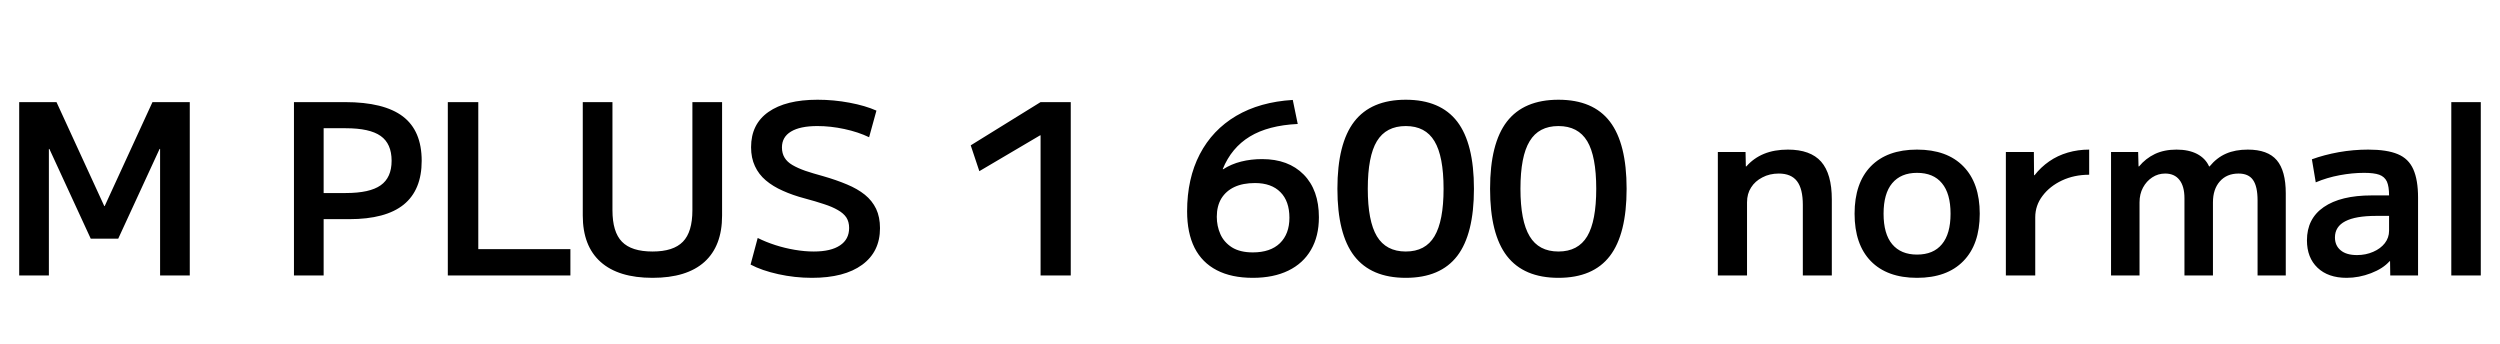<svg xmlns="http://www.w3.org/2000/svg" xmlns:xlink="http://www.w3.org/1999/xlink" width="252.672" height="34.752"><path fill="black" d="M4.94 27.84L1.94 27.84L1.94 10.32L5.71 10.32L10.54 20.83L10.58 20.83L15.41 10.32L19.18 10.32L19.18 27.84L16.18 27.84L16.18 15.05L16.13 15.05L11.95 24.12L9.17 24.12L4.99 15.05L4.94 15.05L4.94 27.84ZM32.71 27.84L29.71 27.84L29.71 10.32L34.87 10.32Q38.81 10.32 40.72 11.77Q42.62 13.22 42.62 16.25L42.62 16.25Q42.62 19.20 40.80 20.68Q38.98 22.15 35.30 22.15L35.30 22.15L31.20 22.15L31.20 19.51L34.94 19.51Q37.37 19.51 38.47 18.73Q39.58 17.95 39.58 16.25L39.58 16.25Q39.58 14.52 38.47 13.74Q37.37 12.96 34.94 12.96L34.94 12.96L32.71 12.96L32.71 27.84ZM57.65 27.84L45.26 27.84L45.26 10.32L48.34 10.32L48.34 25.18L57.65 25.18L57.65 27.84ZM65.95 28.08L65.95 28.08Q62.50 28.08 60.70 26.47Q58.90 24.86 58.90 21.79L58.90 21.79L58.90 10.32L61.90 10.32L61.90 21.24Q61.90 23.45 62.86 24.43Q63.82 25.42 65.95 25.42L65.95 25.42Q68.06 25.42 69.02 24.43Q69.98 23.45 69.98 21.24L69.98 21.24L69.98 10.32L72.98 10.32L72.98 21.79Q72.98 24.86 71.20 26.47Q69.41 28.08 65.95 28.08ZM82.06 28.08L82.06 28.08Q80.33 28.08 78.66 27.71Q76.99 27.34 75.86 26.74L75.86 26.74L76.58 24.05Q77.40 24.46 78.36 24.77Q79.32 25.08 80.33 25.25Q81.34 25.42 82.25 25.42L82.25 25.42Q83.98 25.42 84.90 24.80Q85.82 24.19 85.82 23.04L85.82 23.04Q85.82 22.42 85.54 21.98Q85.25 21.55 84.68 21.23Q84.12 20.90 83.28 20.63Q82.44 20.35 81.36 20.06L81.36 20.06Q80.11 19.73 79.12 19.28Q78.12 18.84 77.40 18.23Q76.68 17.62 76.30 16.79Q75.91 15.96 75.91 14.88L75.91 14.88Q75.91 12.55 77.66 11.32Q79.42 10.08 82.63 10.08L82.63 10.08Q84.26 10.08 85.86 10.38Q87.46 10.68 88.58 11.18L88.58 11.18L87.84 13.87Q86.74 13.34 85.34 13.04Q83.95 12.74 82.61 12.74L82.61 12.74Q80.86 12.74 79.94 13.30Q79.03 13.85 79.03 14.90L79.03 14.90Q79.03 15.50 79.30 15.94Q79.56 16.37 80.09 16.68Q80.62 16.99 81.38 17.26Q82.15 17.52 83.21 17.81L83.21 17.81Q84.53 18.19 85.60 18.64Q86.66 19.08 87.41 19.68Q88.15 20.28 88.55 21.11Q88.94 21.94 88.94 23.06L88.94 23.06Q88.94 25.44 87.14 26.76Q85.34 28.08 82.06 28.08ZM108.22 27.84L105.17 27.84L105.17 13.68L105.12 13.68L98.98 17.30L98.11 14.69L105.17 10.32L108.22 10.32L108.22 27.84ZM126.62 28.08L126.62 28.08Q124.46 28.08 122.98 27.31Q121.49 26.54 120.73 25.04Q119.98 23.54 119.98 21.36L119.98 21.36Q119.98 18.05 121.26 15.59Q122.54 13.13 124.94 11.71Q127.34 10.30 130.66 10.10L130.66 10.10L131.16 12.53Q128.18 12.67 126.32 13.80Q124.46 14.93 123.58 17.09L123.58 17.09L123.62 17.11Q124.44 16.58 125.44 16.33Q126.43 16.08 127.56 16.08L127.56 16.08Q130.22 16.08 131.76 17.64Q133.30 19.20 133.30 21.96L133.30 21.96Q133.30 23.88 132.50 25.25Q131.71 26.62 130.21 27.35Q128.71 28.08 126.62 28.08ZM126.62 25.51L126.62 25.51Q128.40 25.51 129.36 24.58Q130.32 23.64 130.32 22.01L130.32 22.01Q130.32 20.33 129.41 19.42Q128.50 18.50 126.84 18.50L126.84 18.50Q125.62 18.50 124.76 18.90Q123.91 19.30 123.44 20.06Q122.98 20.83 122.98 21.91L122.98 21.91Q122.98 22.85 123.34 23.66Q123.70 24.48 124.51 25.00Q125.33 25.51 126.62 25.51ZM142.08 28.08L142.08 28.08Q138.58 28.08 136.87 25.87Q135.17 23.66 135.17 19.08L135.17 19.08Q135.17 14.50 136.87 12.29Q138.58 10.08 142.08 10.08L142.08 10.08Q145.58 10.08 147.28 12.29Q148.97 14.50 148.97 19.08L148.97 19.08Q148.97 23.66 147.28 25.87Q145.58 28.08 142.08 28.08ZM142.08 25.42L142.08 25.42Q144.07 25.42 144.98 23.88Q145.90 22.34 145.90 19.08L145.90 19.08Q145.90 15.79 144.98 14.27Q144.07 12.74 142.08 12.74L142.08 12.74Q140.09 12.74 139.16 14.27Q138.24 15.79 138.24 19.08L138.24 19.08Q138.24 22.34 139.16 23.88Q140.09 25.42 142.08 25.42ZM157.51 28.08L157.51 28.08Q154.01 28.08 152.30 25.87Q150.60 23.66 150.60 19.08L150.60 19.08Q150.60 14.50 152.30 12.29Q154.01 10.08 157.51 10.08L157.51 10.08Q161.02 10.08 162.71 12.29Q164.40 14.50 164.40 19.08L164.40 19.08Q164.40 23.66 162.71 25.87Q161.02 28.08 157.51 28.08ZM157.51 25.42L157.51 25.42Q159.50 25.42 160.42 23.88Q161.33 22.34 161.33 19.08L161.33 19.08Q161.33 15.79 160.42 14.27Q159.50 12.74 157.51 12.74L157.51 12.74Q155.52 12.74 154.60 14.27Q153.67 15.79 153.67 19.08L153.67 19.08Q153.67 22.34 154.60 23.88Q155.52 25.42 157.51 25.42ZM176.57 27.84L173.62 27.84L173.62 15.36L176.42 15.36L176.45 16.82L176.50 16.82Q177.24 15.98 178.28 15.55Q179.33 15.12 180.70 15.12L180.70 15.12Q182.98 15.12 184.06 16.34Q185.14 17.57 185.14 20.16L185.14 20.16L185.14 27.84L182.21 27.84L182.21 20.71Q182.21 19.08 181.62 18.31Q181.03 17.54 179.78 17.54L179.78 17.54Q178.85 17.54 178.12 17.93Q177.38 18.31 176.98 18.95Q176.57 19.58 176.57 20.45L176.57 20.45L176.57 27.84ZM193.75 28.08L193.75 28.08Q190.73 28.08 189.08 26.39Q187.44 24.70 187.44 21.60L187.44 21.60Q187.44 18.50 189.08 16.81Q190.73 15.12 193.75 15.12L193.75 15.12Q196.78 15.12 198.43 16.81Q200.09 18.50 200.09 21.60L200.09 21.60Q200.09 24.70 198.43 26.39Q196.78 28.08 193.75 28.08ZM193.75 25.73L193.75 25.73Q195.41 25.73 196.27 24.68Q197.14 23.64 197.14 21.60L197.14 21.60Q197.14 19.56 196.27 18.52Q195.41 17.47 193.75 17.47L193.75 17.47Q192.12 17.47 191.24 18.52Q190.37 19.56 190.37 21.60L190.37 21.60Q190.37 23.64 191.24 24.68Q192.12 25.73 193.75 25.73ZM205.70 27.84L202.73 27.84L202.73 15.36L205.56 15.36L205.58 17.71L205.63 17.71Q206.26 16.90 207.11 16.31Q207.96 15.72 208.99 15.42Q210.02 15.12 211.15 15.12L211.15 15.12L211.15 17.66Q209.64 17.66 208.40 18.24Q207.17 18.82 206.44 19.79Q205.70 20.76 205.70 21.96L205.70 21.96L205.70 27.84ZM216.24 27.84L213.36 27.84L213.36 15.36L216.10 15.36L216.14 16.82L216.19 16.82Q216.86 16.01 217.80 15.56Q218.74 15.12 219.98 15.12L219.98 15.12Q221.21 15.12 222.06 15.56Q222.91 16.01 223.27 16.82L223.27 16.82L223.32 16.82Q224.04 15.94 224.98 15.53Q225.91 15.12 227.18 15.12L227.18 15.12Q229.20 15.12 230.11 16.19Q231.02 17.26 231.02 19.54L231.02 19.54L231.02 27.84L228.17 27.84L228.17 20.26Q228.17 18.84 227.71 18.19Q227.26 17.54 226.25 17.54L226.25 17.54Q225.05 17.54 224.35 18.34Q223.66 19.13 223.66 20.45L223.66 20.45L223.66 27.84L220.78 27.84L220.78 20.04Q220.78 18.82 220.27 18.18Q219.77 17.54 218.83 17.54L218.83 17.54Q218.11 17.54 217.52 17.93Q216.94 18.31 216.59 18.96Q216.24 19.61 216.24 20.45L216.24 20.45L216.24 27.84ZM237.17 28.08L237.17 28.08Q235.30 28.08 234.23 27.06Q233.16 26.04 233.16 24.29L233.16 24.29Q233.16 22.10 234.86 20.93Q236.57 19.75 239.71 19.75L239.71 19.75L241.46 19.75Q241.46 18.84 241.24 18.35Q241.01 17.86 240.47 17.66Q239.93 17.47 238.94 17.47L238.94 17.47Q237.74 17.47 236.46 17.71Q235.18 17.95 234.05 18.43L234.05 18.43L233.66 16.10Q234.89 15.65 236.38 15.38Q237.86 15.12 239.35 15.12L239.35 15.12Q241.25 15.12 242.34 15.58Q243.43 16.03 243.91 17.11Q244.39 18.19 244.39 19.97L244.39 19.97L244.39 27.84L241.58 27.84L241.56 26.40L241.51 26.40Q240.86 27.14 239.64 27.61Q238.42 28.08 237.17 28.08ZM238.22 25.78L238.22 25.78Q239.11 25.78 239.86 25.45Q240.60 25.13 241.03 24.58Q241.46 24.02 241.46 23.33L241.46 23.33L241.46 21.82L240.14 21.82Q238.08 21.82 237.04 22.36Q235.99 22.90 235.99 24L235.99 24Q235.99 24.82 236.57 25.30Q237.14 25.78 238.22 25.78ZM250.73 27.84L247.75 27.84L247.75 10.32L250.73 10.32L250.73 27.84Z"/></svg>